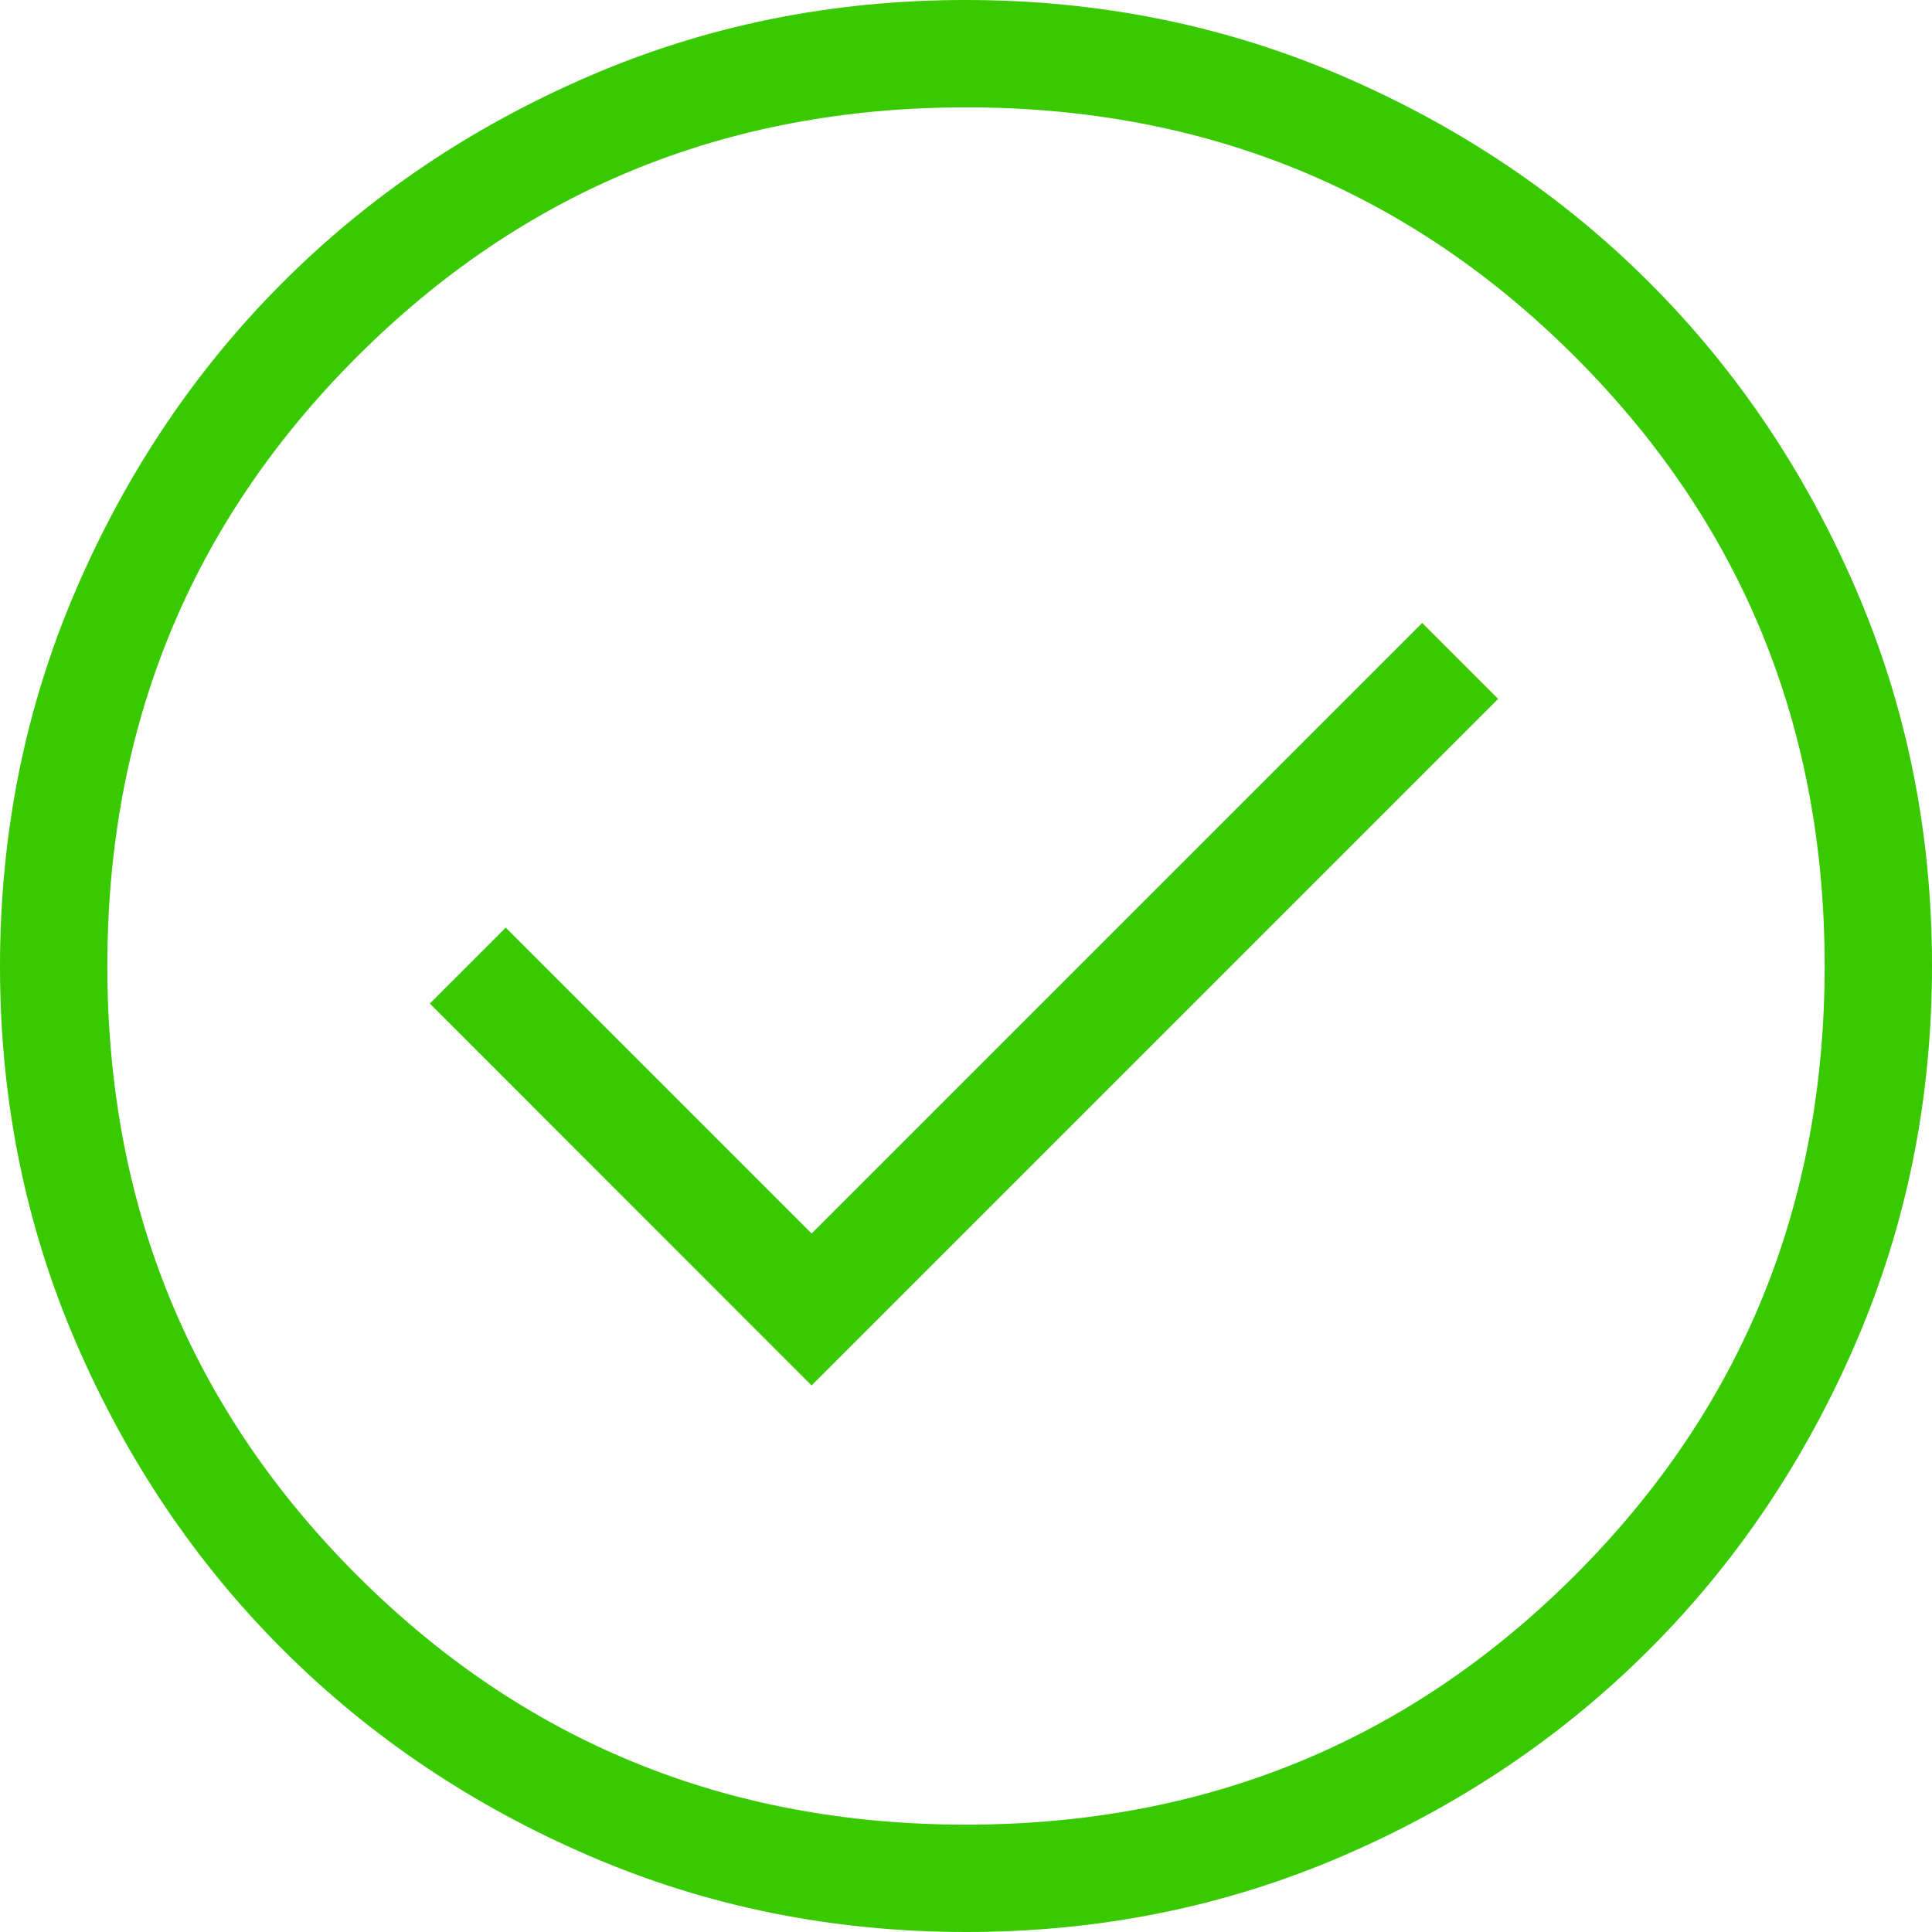 <svg version="1.2" xmlns="http://www.w3.org/2000/svg" xmlns:xlink="http://www.w3.org/1999/xlink" overflow="visible" preserveAspectRatio="none" viewBox="0 0 39 39" width="39" height="39"><g transform="translate(0, 0)"><g transform="translate(6.661338147750939e-16, -0) rotate(0)"><path style="stroke-width: 0; stroke-linecap: butt; stroke-linejoin: miter; fill: rgb(57, 201, 0);" d="M16.383,27.967l13.859,-13.859l-1.533,-1.533l-12.325,12.325l-6.175,-6.175l-1.533,1.533zM19.507,39c-2.696,0 -5.232,-0.512 -7.606,-1.535c-2.374,-1.023 -4.438,-2.412 -6.194,-4.167c-1.756,-1.754 -3.146,-3.817 -4.17,-6.189c-1.024,-2.371 -1.537,-4.906 -1.537,-7.602c0,-2.696 0.512,-5.232 1.535,-7.606c1.023,-2.374 2.412,-4.438 4.167,-6.194c1.754,-1.756 3.817,-3.146 6.189,-4.17c2.371,-1.024 4.906,-1.537 7.602,-1.537c2.696,0 5.232,0.512 7.606,1.535c2.374,1.023 4.438,2.412 6.194,4.167c1.756,1.754 3.146,3.817 4.17,6.189c1.024,2.371 1.537,4.906 1.537,7.602c0,2.696 -0.512,5.232 -1.535,7.606c-1.023,2.374 -2.412,4.438 -4.167,6.194c-1.754,1.756 -3.817,3.146 -6.189,4.17c-2.371,1.024 -4.906,1.537 -7.602,1.537zM19.5,36.833c4.839,0 8.938,-1.679 12.296,-5.037c3.358,-3.358 5.037,-7.457 5.037,-12.296c0,-4.839 -1.679,-8.938 -5.037,-12.296c-3.358,-3.358 -7.457,-5.037 -12.296,-5.037c-4.839,0 -8.938,1.679 -12.296,5.037c-3.358,3.358 -5.037,7.457 -5.037,12.296c0,4.839 1.679,8.938 5.037,12.296c3.358,3.358 7.457,5.037 12.296,5.037zM19.5,19.5z" vector-effect="non-scaling-stroke"/></g><defs><path id="path-171749093628012" d="M16.383,27.967l13.859,-13.859l-1.533,-1.533l-12.325,12.325l-6.175,-6.175l-1.533,1.533zM19.507,39c-2.696,0 -5.232,-0.512 -7.606,-1.535c-2.374,-1.023 -4.438,-2.412 -6.194,-4.167c-1.756,-1.754 -3.146,-3.817 -4.17,-6.189c-1.024,-2.371 -1.537,-4.906 -1.537,-7.602c0,-2.696 0.512,-5.232 1.535,-7.606c1.023,-2.374 2.412,-4.438 4.167,-6.194c1.754,-1.756 3.817,-3.146 6.189,-4.17c2.371,-1.024 4.906,-1.537 7.602,-1.537c2.696,0 5.232,0.512 7.606,1.535c2.374,1.023 4.438,2.412 6.194,4.167c1.756,1.754 3.146,3.817 4.17,6.189c1.024,2.371 1.537,4.906 1.537,7.602c0,2.696 -0.512,5.232 -1.535,7.606c-1.023,2.374 -2.412,4.438 -4.167,6.194c-1.754,1.756 -3.817,3.146 -6.189,4.17c-2.371,1.024 -4.906,1.537 -7.602,1.537zM19.5,36.833c4.839,0 8.938,-1.679 12.296,-5.037c3.358,-3.358 5.037,-7.457 5.037,-12.296c0,-4.839 -1.679,-8.938 -5.037,-12.296c-3.358,-3.358 -7.457,-5.037 -12.296,-5.037c-4.839,0 -8.938,1.679 -12.296,5.037c-3.358,3.358 -5.037,7.457 -5.037,12.296c0,4.839 1.679,8.938 5.037,12.296c3.358,3.358 7.457,5.037 12.296,5.037zM19.5,19.5z" vector-effect="non-scaling-stroke"/></defs></g></svg>